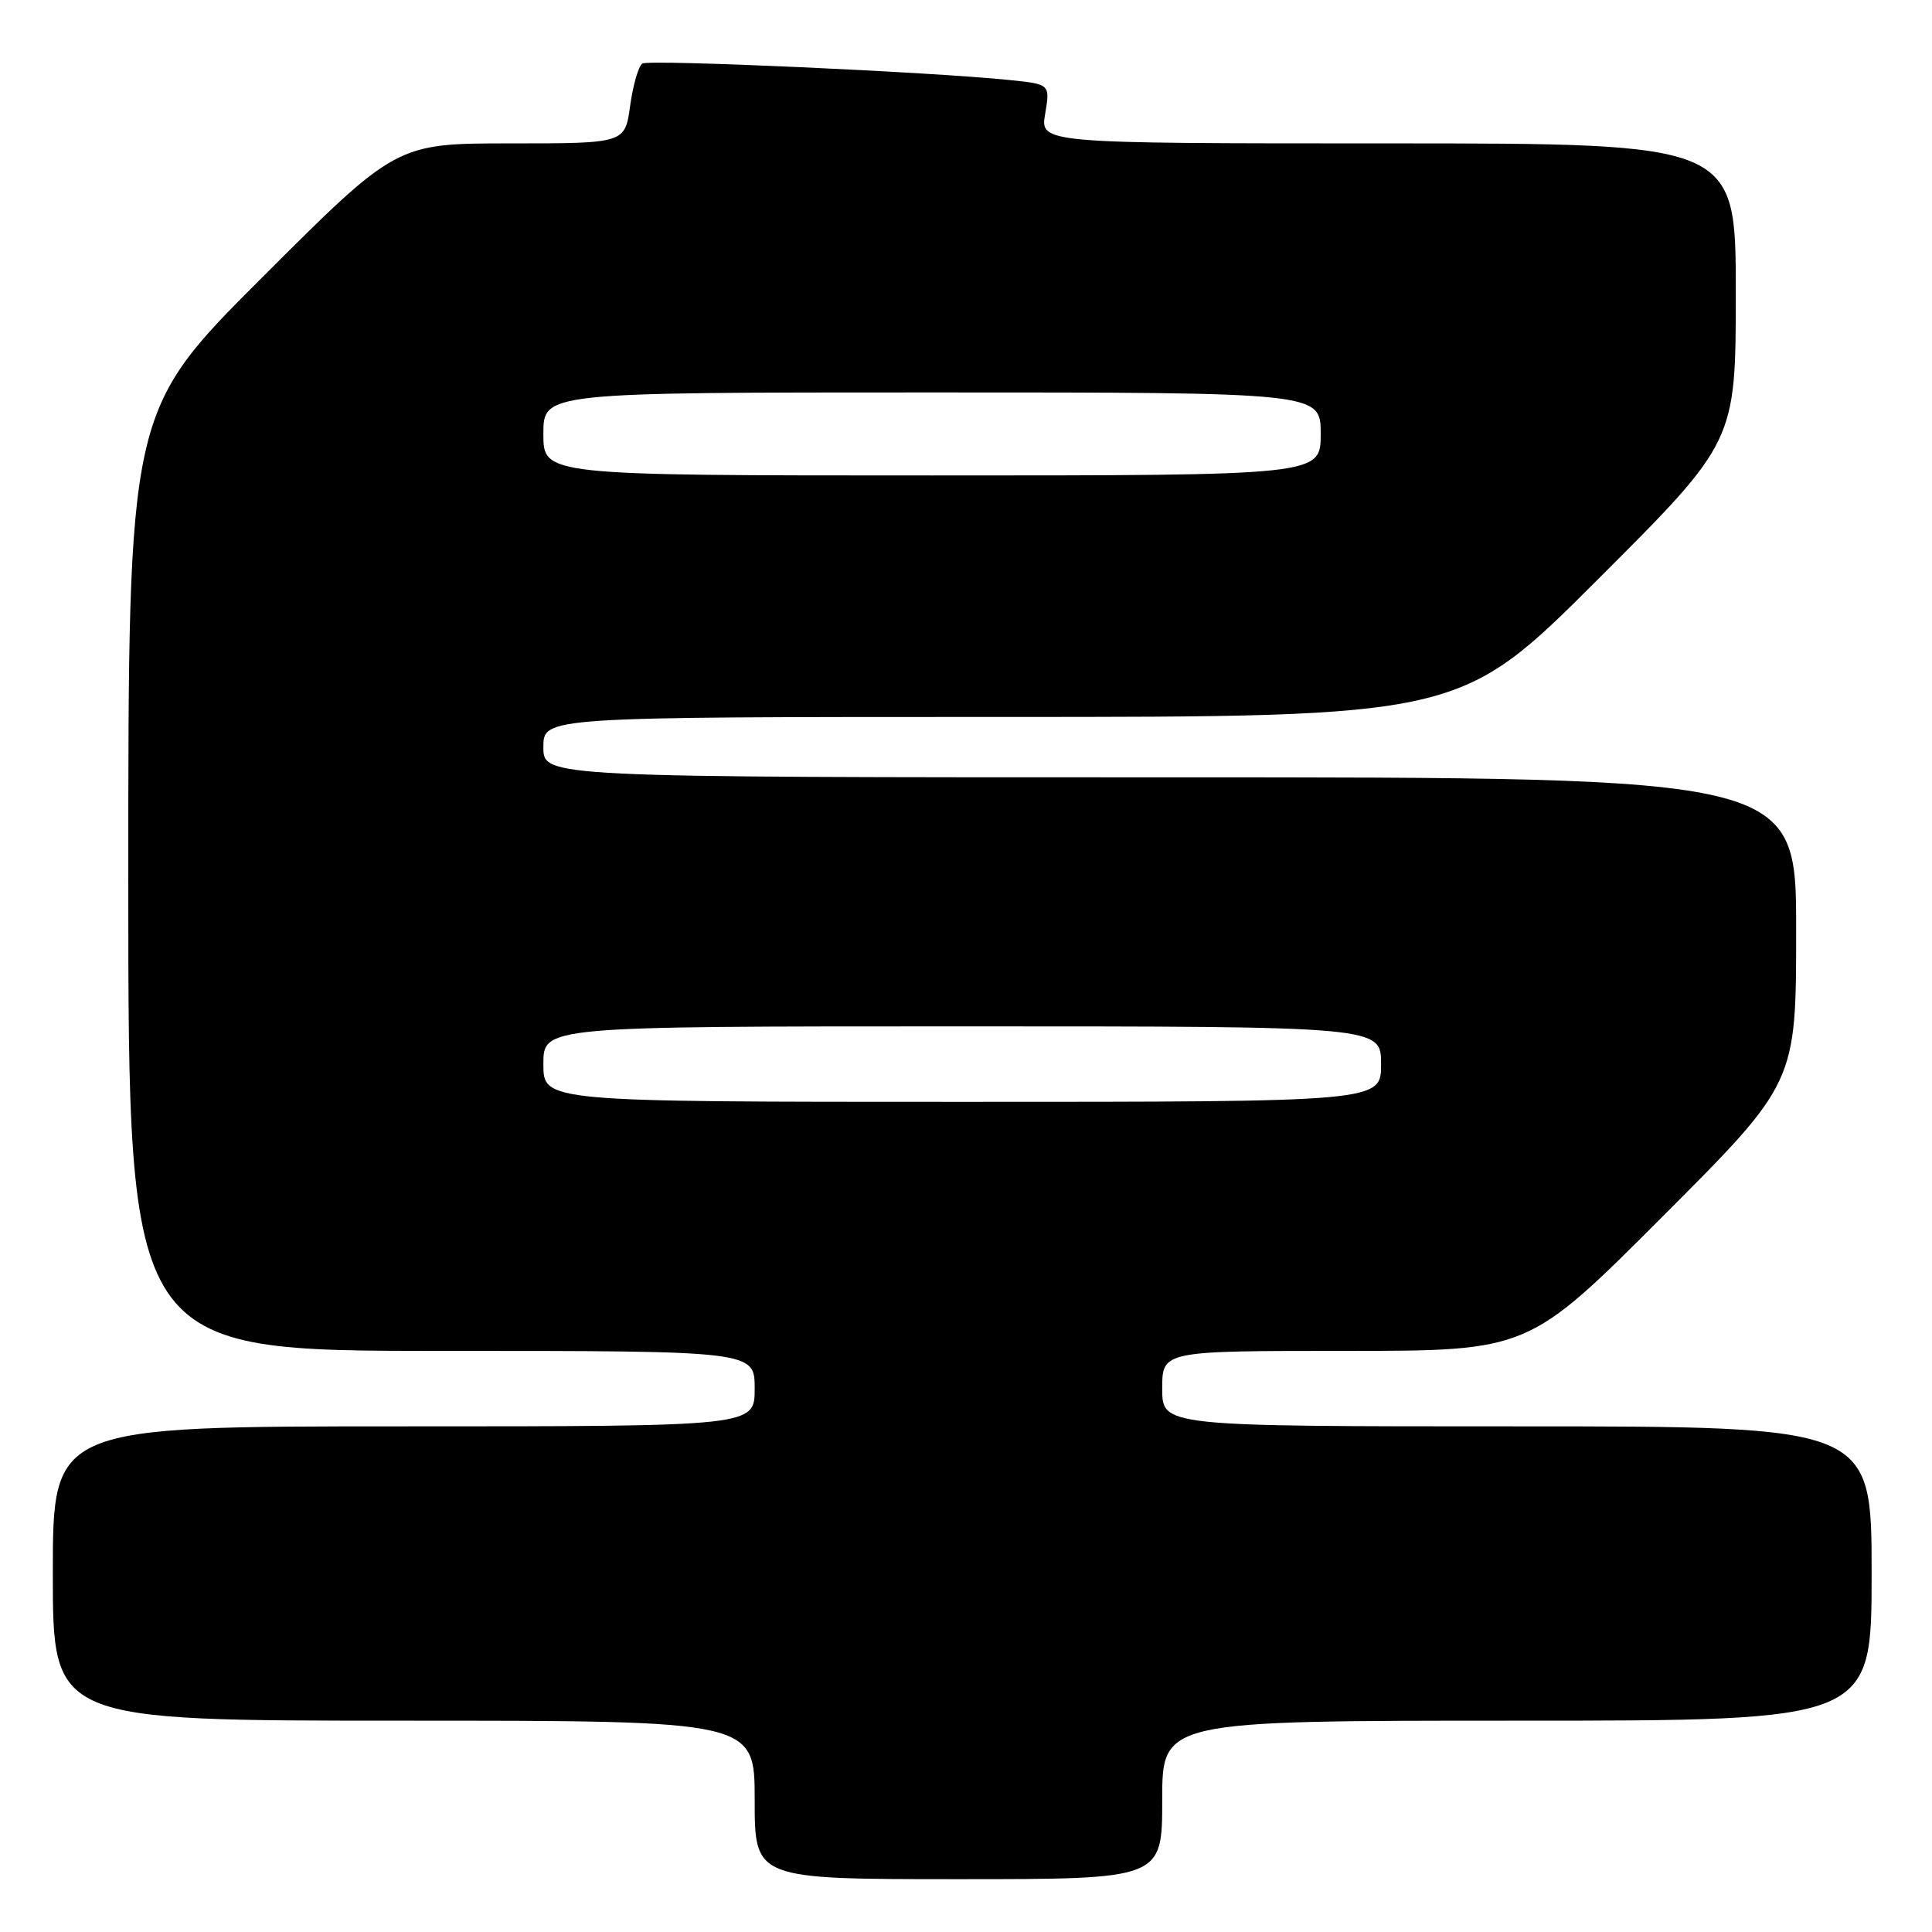 <?xml version="1.0" encoding="UTF-8" standalone="no"?>
<!DOCTYPE svg PUBLIC "-//W3C//DTD SVG 1.1//EN" "http://www.w3.org/Graphics/SVG/1.1/DTD/svg11.dtd" >
<svg xmlns="http://www.w3.org/2000/svg" xmlns:xlink="http://www.w3.org/1999/xlink" version="1.1" viewBox="0 0 256 256">
 <g >
 <path fill="currentColor"
d=" M 154.00 238.50 C 154.00 228.00 154.00 228.00 201.00 228.00 C 248.00 228.00 248.00 228.00 248.00 208.50 C 248.00 189.00 248.00 189.00 201.00 189.00 C 154.00 189.00 154.00 189.00 154.00 184.00 C 154.00 179.00 154.00 179.00 178.26 179.00 C 202.52 179.00 202.52 179.00 220.26 161.24 C 238.00 143.48 238.00 143.48 238.00 123.24 C 238.00 103.00 238.00 103.00 155.00 103.00 C 72.00 103.00 72.00 103.00 72.00 99.00 C 72.00 95.00 72.00 95.00 132.74 95.00 C 193.48 95.00 193.48 95.00 211.74 76.76 C 230.00 58.52 230.00 58.52 230.00 38.76 C 230.00 19.00 230.00 19.00 183.91 19.00 C 137.82 19.00 137.82 19.00 138.49 15.08 C 139.15 11.16 139.15 11.16 133.82 10.61 C 123.45 9.53 86.04 7.85 85.12 8.42 C 84.61 8.74 83.88 11.25 83.50 14.00 C 82.81 19.00 82.81 19.00 67.67 19.00 C 52.52 19.00 52.52 19.00 34.76 36.74 C 17.00 54.48 17.00 54.48 17.00 116.74 C 17.00 179.00 17.00 179.00 58.50 179.00 C 100.00 179.00 100.00 179.00 100.00 184.00 C 100.00 189.00 100.00 189.00 53.50 189.00 C 7.00 189.00 7.00 189.00 7.00 208.50 C 7.00 228.00 7.00 228.00 53.50 228.00 C 100.00 228.00 100.00 228.00 100.00 238.50 C 100.00 249.00 100.00 249.00 127.00 249.00 C 154.00 249.00 154.00 249.00 154.00 238.50 Z  M 72.00 141.00 C 72.00 136.00 72.00 136.00 127.50 136.00 C 183.00 136.00 183.00 136.00 183.00 141.00 C 183.00 146.00 183.00 146.00 127.50 146.00 C 72.00 146.00 72.00 146.00 72.00 141.00 Z  M 72.00 57.50 C 72.00 52.00 72.00 52.00 123.50 52.00 C 175.00 52.00 175.00 52.00 175.00 57.50 C 175.00 63.00 175.00 63.00 123.50 63.00 C 72.00 63.00 72.00 63.00 72.00 57.50 Z "/>
</g>
</svg>